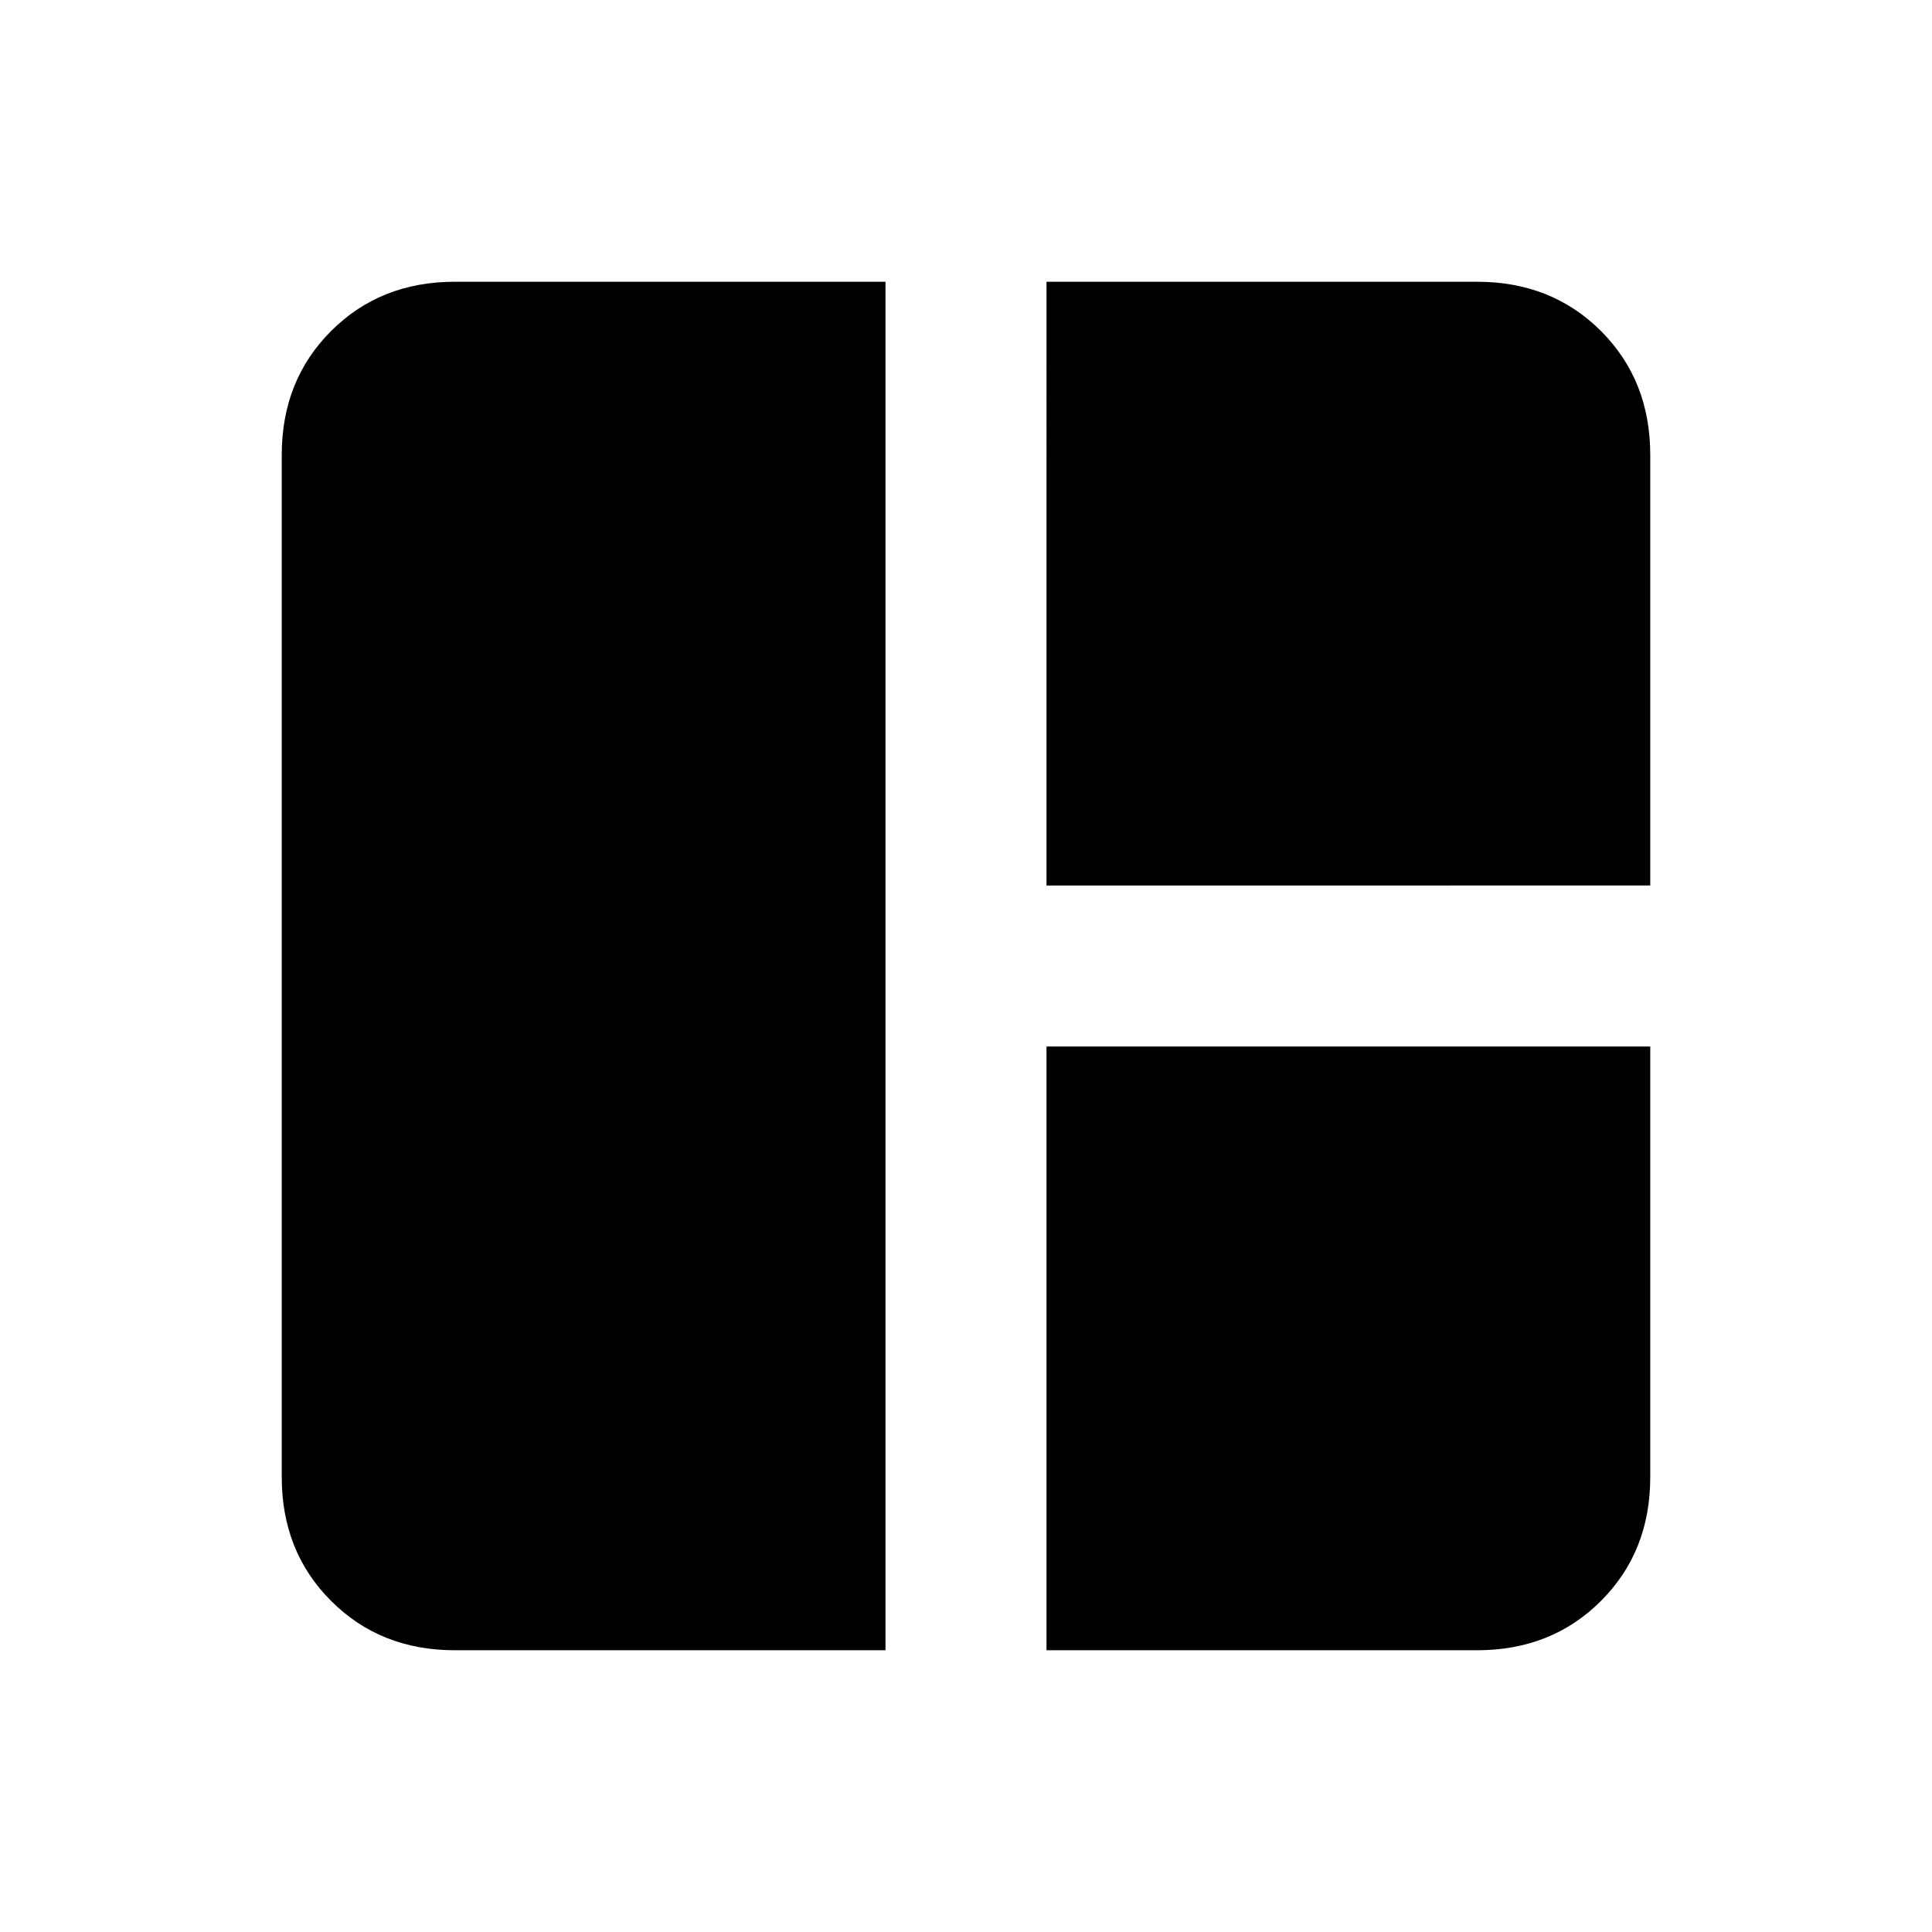 <svg xmlns="http://www.w3.org/2000/svg" height="24" width="24"><path d="M11 20.5H5.65q-.925 0-1.537-.613-.613-.612-.613-1.537V5.65q0-.925.613-1.538Q4.725 3.5 5.65 3.5H11Zm2-9.5V3.5h5.35q.925 0 1.538.612.612.613.612 1.538V11Zm0 9.5V13h7.5v5.35q0 .925-.612 1.537-.613.613-1.538.613Z"/></svg>